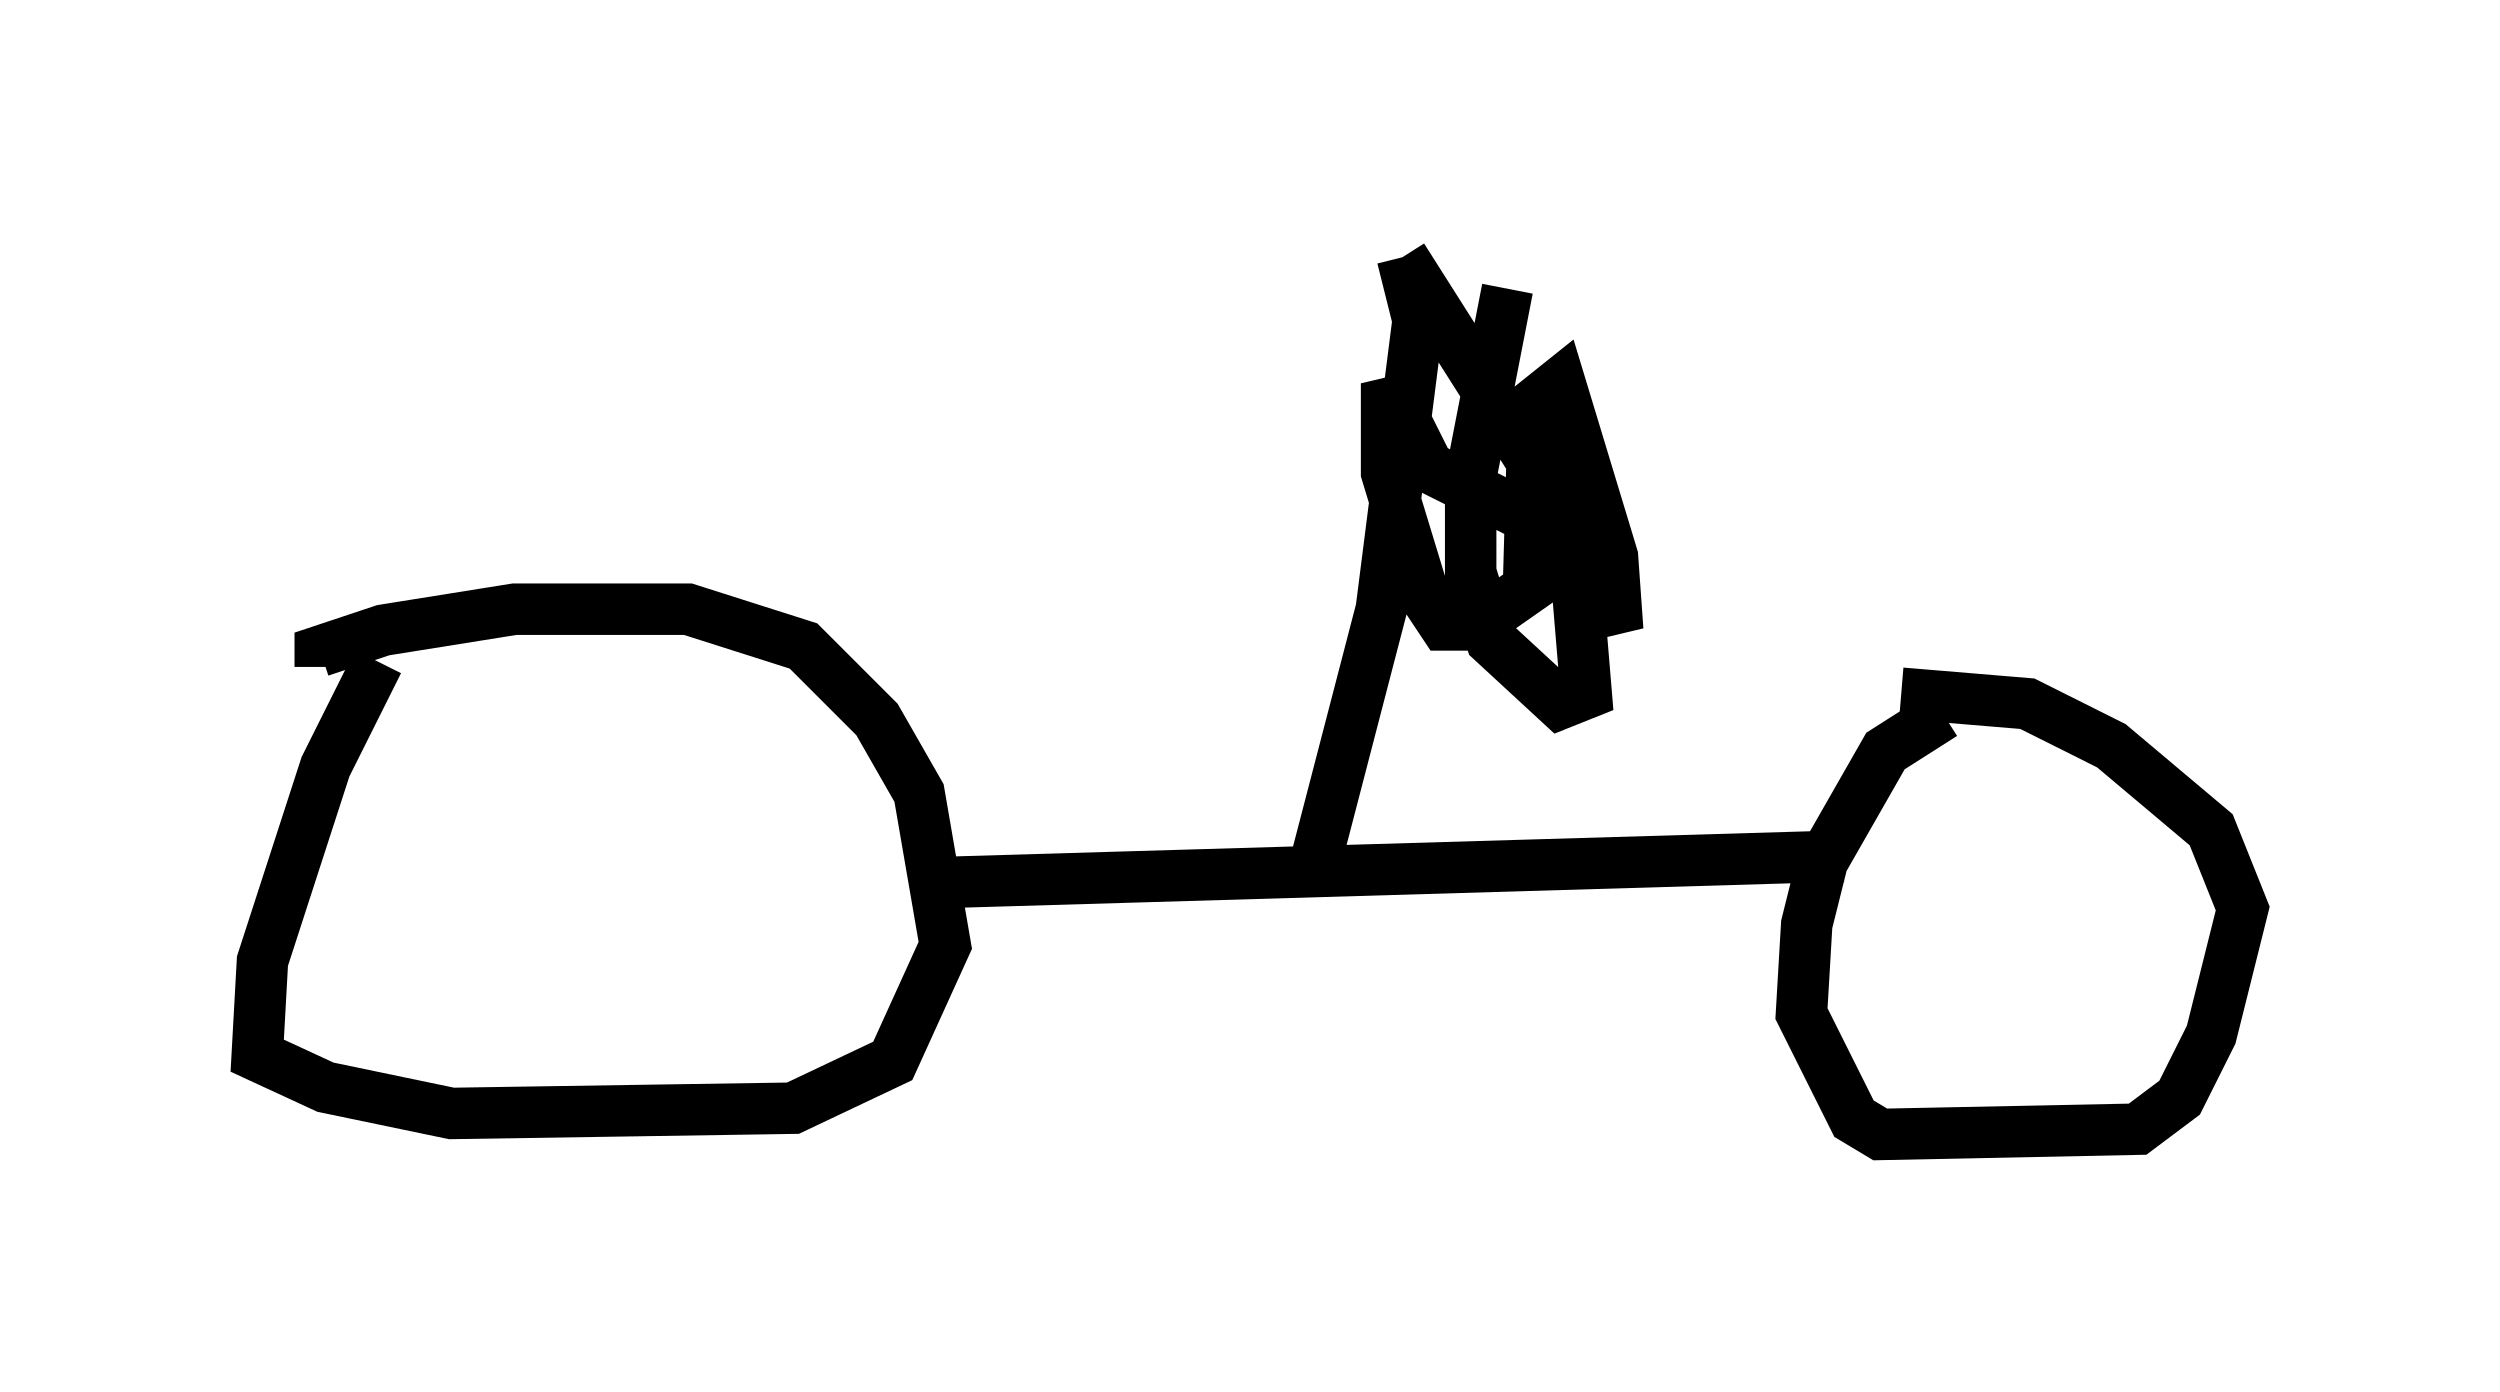 <?xml version="1.0" encoding="utf-8" ?>
<svg baseProfile="full" height="27.048" version="1.1" width="48.588" xmlns="http://www.w3.org/2000/svg" xmlns:ev="http://www.w3.org/2001/xml-events" xmlns:xlink="http://www.w3.org/1999/xlink"><defs /><rect fill="white" height="27.048" width="48.588" x="0" y="0" /><path d="M7.96, 12.452 m-0.613, 0.408 l-1.021, 2.042 -1.225, 3.777 l-0.102, 1.838 1.327, 0.613 l2.45, 0.51 6.635, -0.102 l1.94, -0.919 1.021, -2.246 l-0.51, -2.96 -0.817, -1.429 l-1.429, -1.429 -2.246, -0.715 l-3.369, 0.0 -2.552, 0.408 l-1.225, 0.408 0.0, 0.306 m12.25, 4.185 l17.354, -0.51 m1.94, -2.756 l-1.123, 0.715 -1.225, 2.144 l-0.306, 1.225 -0.102, 1.735 l1.021, 2.042 0.51, 0.306 l5.002, -0.102 0.817, -0.613 l0.613, -1.225 0.613, -2.45 l-0.613, -1.531 -1.94, -1.633 l-1.633, -0.817 -2.45, -0.204 m-11.433, 3.471 l1.327, -5.104 0.715, -5.615 l-0.306, -1.225 m0.0, 0.0 l3.369, 5.308 0.817, 1.94 l-0.102, -1.429 -1.021, -3.369 l-0.51, 0.408 -0.102, 3.573 l-1.021, 0.715 -0.613, 0.0 l-0.408, -0.613 -0.715, -2.348 l0.0, -1.735 0.817, 1.633 l2.45, 1.225 0.408, 0.715 l0.204, 2.45 -0.51, 0.204 l-1.327, -1.225 -0.408, -1.327 l0.0, -1.838 0.715, -3.675 " fill="none" stroke="black" stroke-width="1" /></svg>